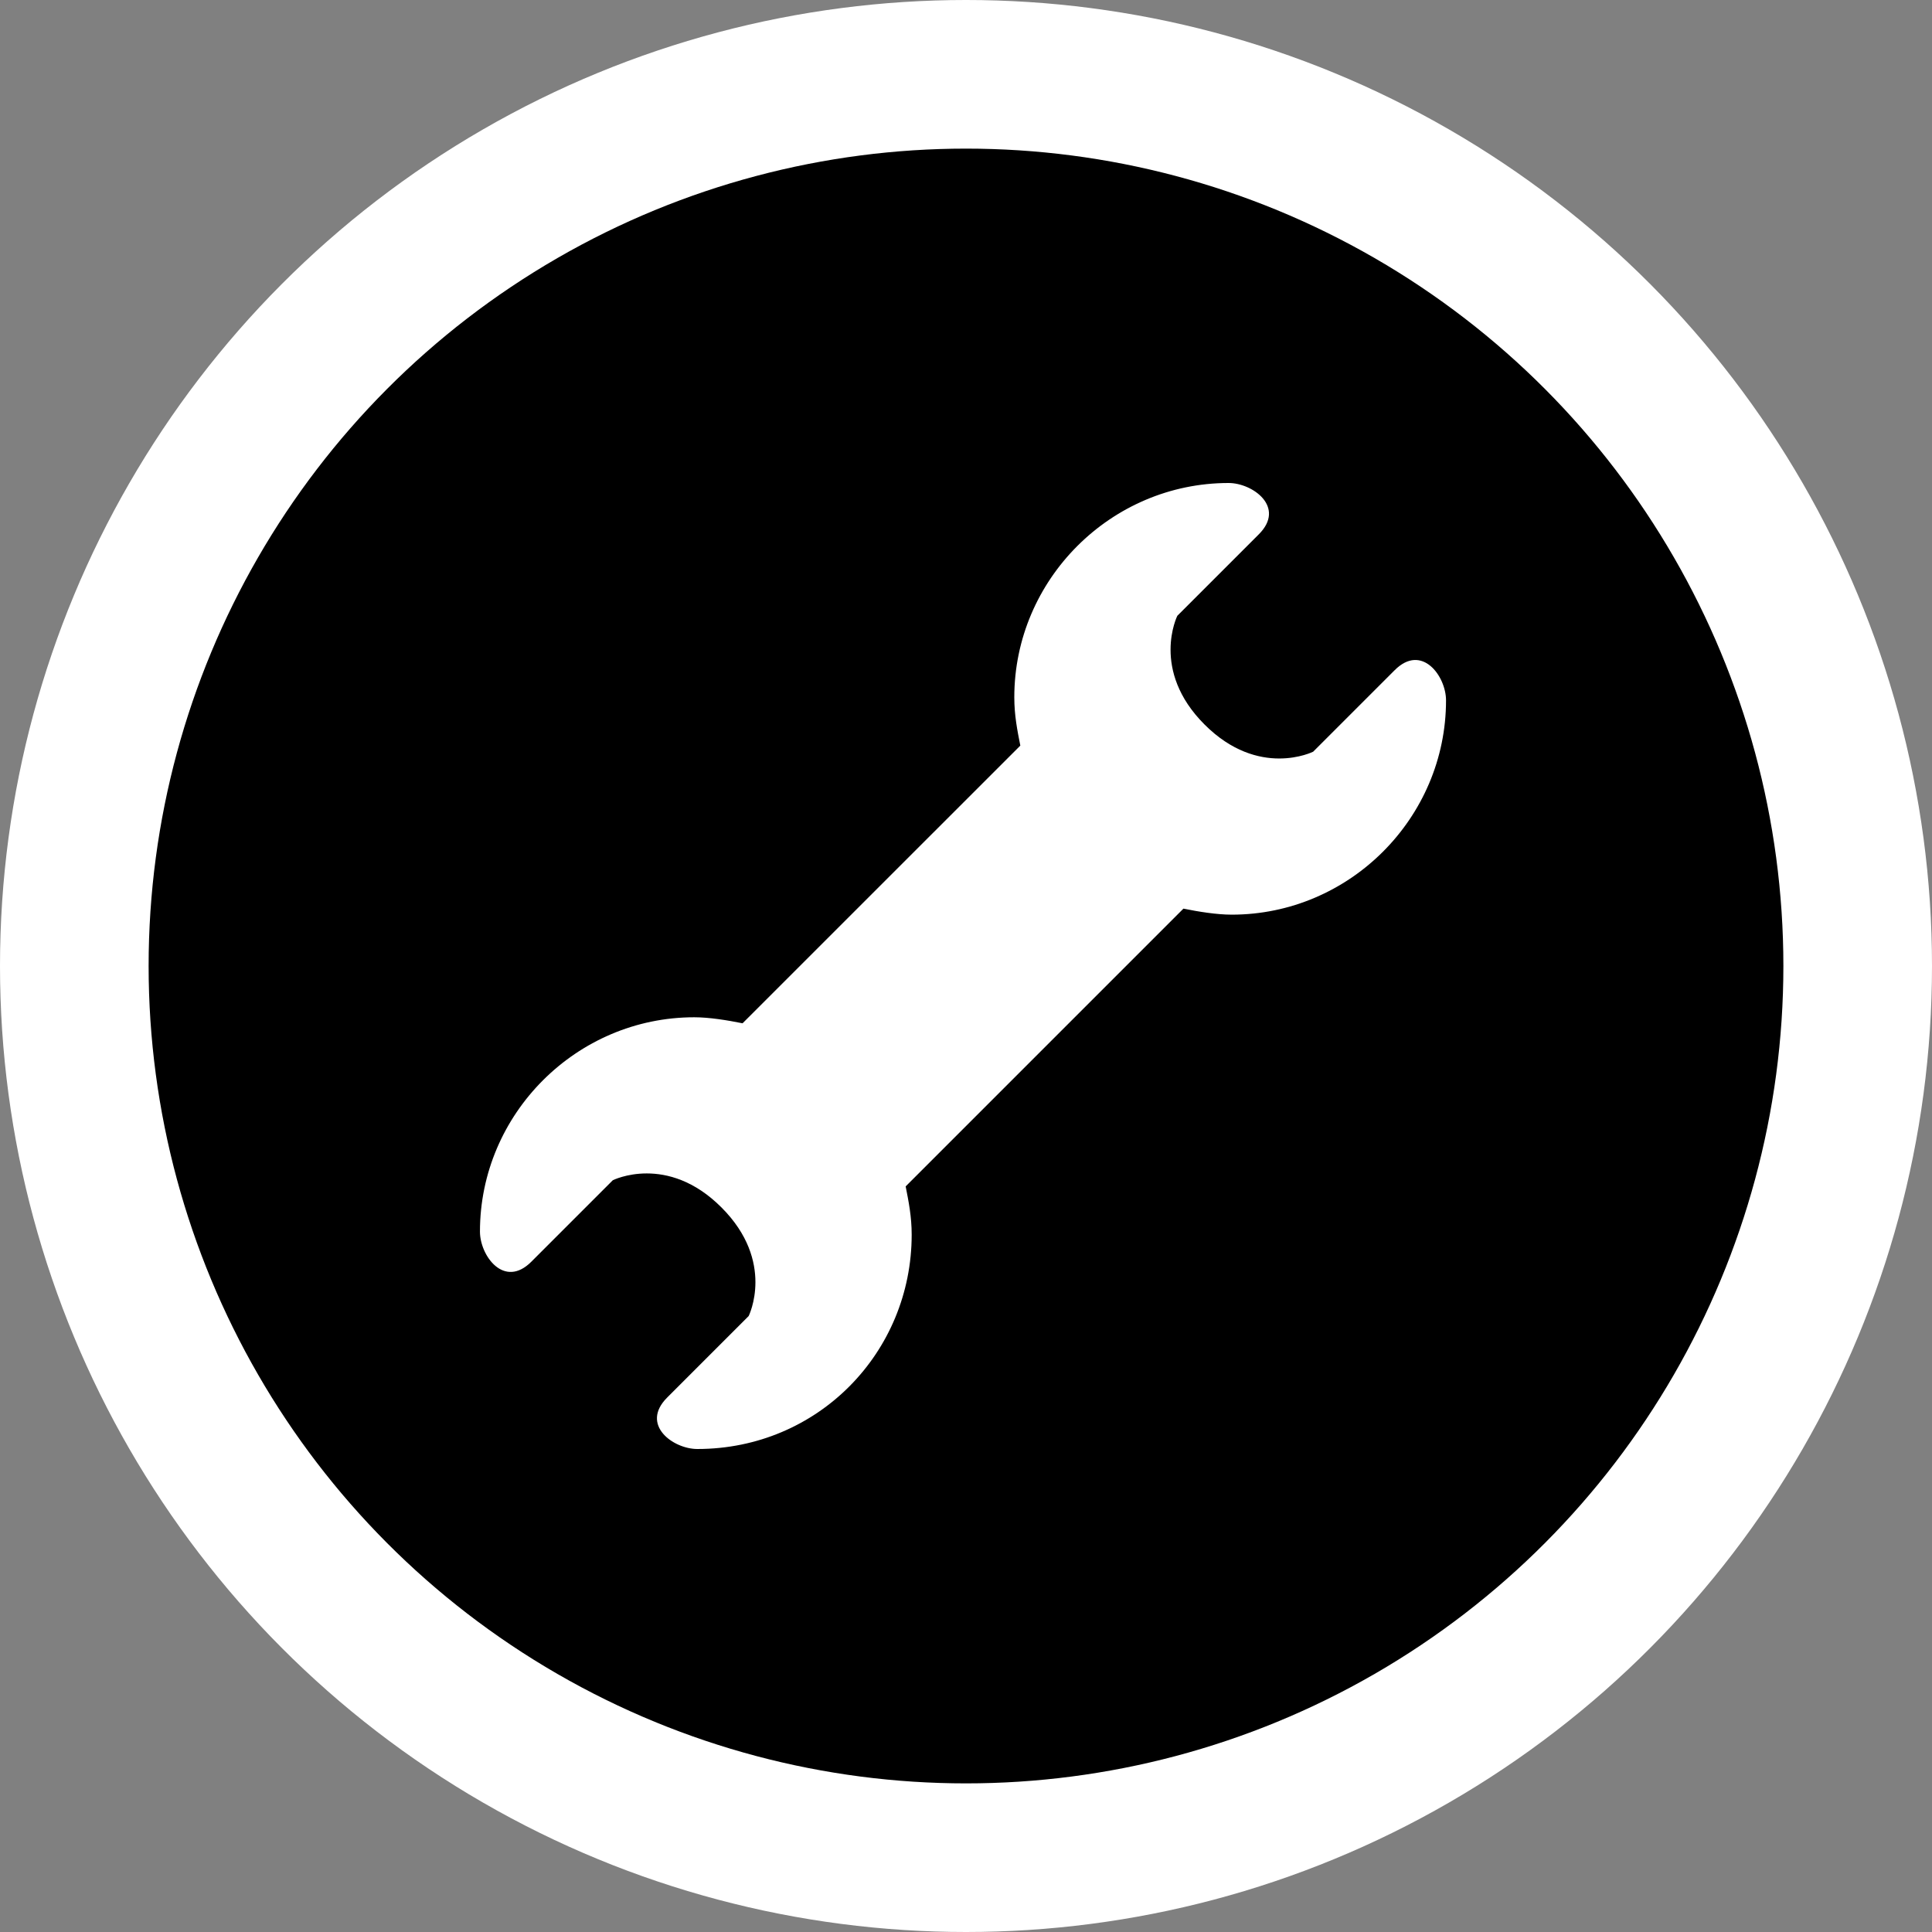 <?xml version="1.0" encoding="utf-8"?>
<svg version="1.1" xmlns="http://www.w3.org/2000/svg" xmlns:xlink="http://www.w3.org/1999/xlink" x="0px" y="0px" width="26" height="26" viewBox="0 0 26 26" style="enable-background:new 0 0 26 26;" xml:space="preserve">
<rect x="0" y="0" width="26" height="26" fill="#808080" stroke="none"/>
<g id="bounds" opacity="0"><rect width="26" height="26"/></g>
<g id="icon">
<circle fill="#FFFFFF" cx="13" cy="13" r="13"/>
<circle cx="13" cy="13" r="11"/>
<path fill="#FFFFFF" d="M12.269,16.616c0-0.244-0.041-0.447-0.081-0.65l3.738-3.738c0.203,0.041,0.447,0.081,0.65,0.081c1.584,0,2.884-1.3,2.884-2.884c0-0.325-0.325-0.772-0.691-0.406l-1.097,1.097c0,0-0.731,0.366-1.462-0.366c-0.731-0.731-0.366-1.463-0.366-1.463l1.097-1.097C17.306,6.825,16.859,6.5,16.534,6.5c-1.584,0-2.884,1.3-2.884,2.884c0,0.244,0.041,0.447,0.081,0.65l-3.738,3.737c-0.203-0.041-0.447-0.081-0.65-0.081c-1.584,0-2.884,1.3-2.884,2.884c0,0.325,0.325,0.772,0.691,0.406l1.097-1.097c0,0,0.731-0.366,1.462,0.366c0.731,0.731,0.366,1.462,0.366,1.462l-1.097,1.097C8.612,19.175,9.059,19.5,9.384,19.5C11.009,19.5,12.269,18.2,12.269,16.616z"/>
</g>
</svg>
